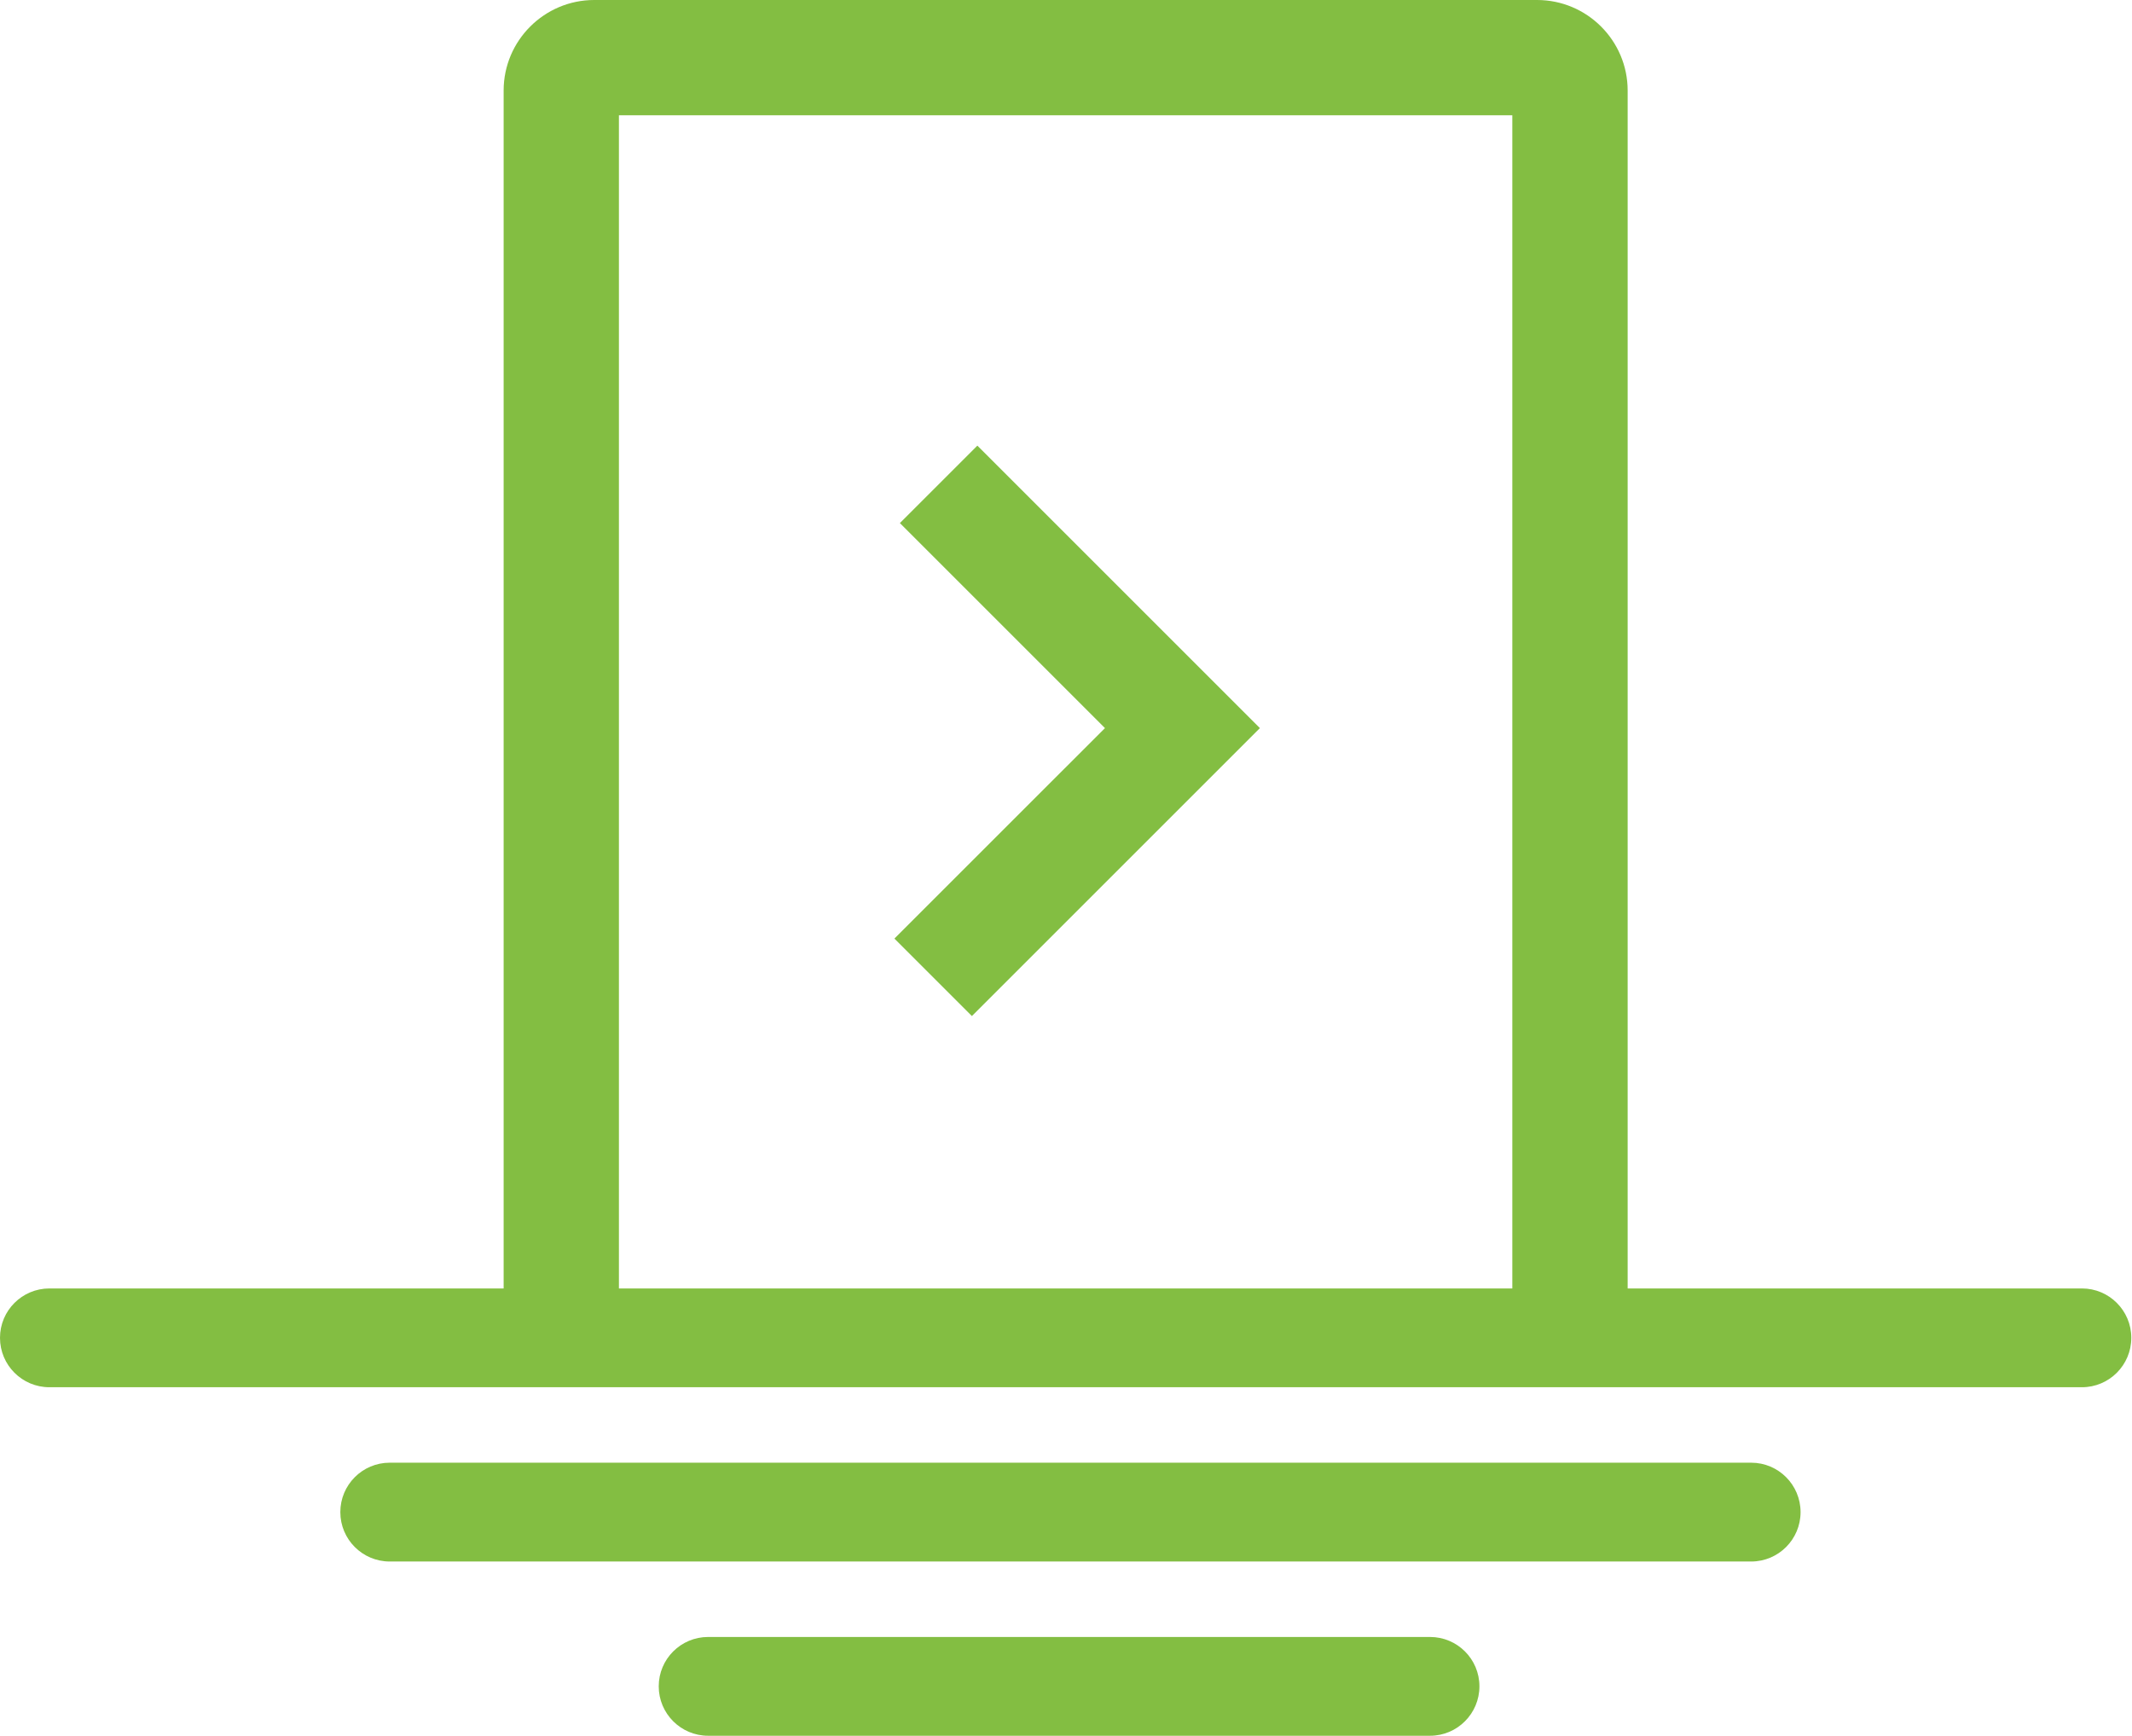 <svg width="70" height="57" viewBox="0 0 70 57" fill="none" xmlns="http://www.w3.org/2000/svg">
<path fill-rule="evenodd" clip-rule="evenodd" d="M20.321 42.311H49.654V3.785H20.321V42.311ZM53.441 42.311V2.973C53.441 1.334 52.107 0 50.466 0H19.51C17.872 0 16.536 1.334 16.536 2.973V42.311H1.623C0.726 42.311 0 43.037 0 43.932C0 44.829 0.726 45.555 1.623 45.555H68.356C69.25 45.555 69.977 44.829 69.977 43.932C69.977 43.037 69.25 42.311 68.356 42.311H53.441ZM23.251 53.756C22.354 53.756 21.628 54.481 21.628 55.377C21.628 56.272 22.354 57 23.251 57H46.952C47.848 57 48.574 56.272 48.574 55.377C48.574 54.481 47.848 53.756 46.952 53.756H23.251ZM11.174 49.656C11.174 48.759 11.901 48.033 12.795 48.033H57.497C58.391 48.033 59.118 48.759 59.118 49.656C59.118 50.552 58.391 51.278 57.497 51.278H12.795C11.901 51.278 11.174 50.552 11.174 49.656Z" fill="#83BE42"/>
<path d="M31.91 33.366L41.366 23.91L32.09 14.634L29.546 17.177L36.279 23.91L29.366 30.822L31.91 33.366Z" fill="#83BE42"/>
</svg>
